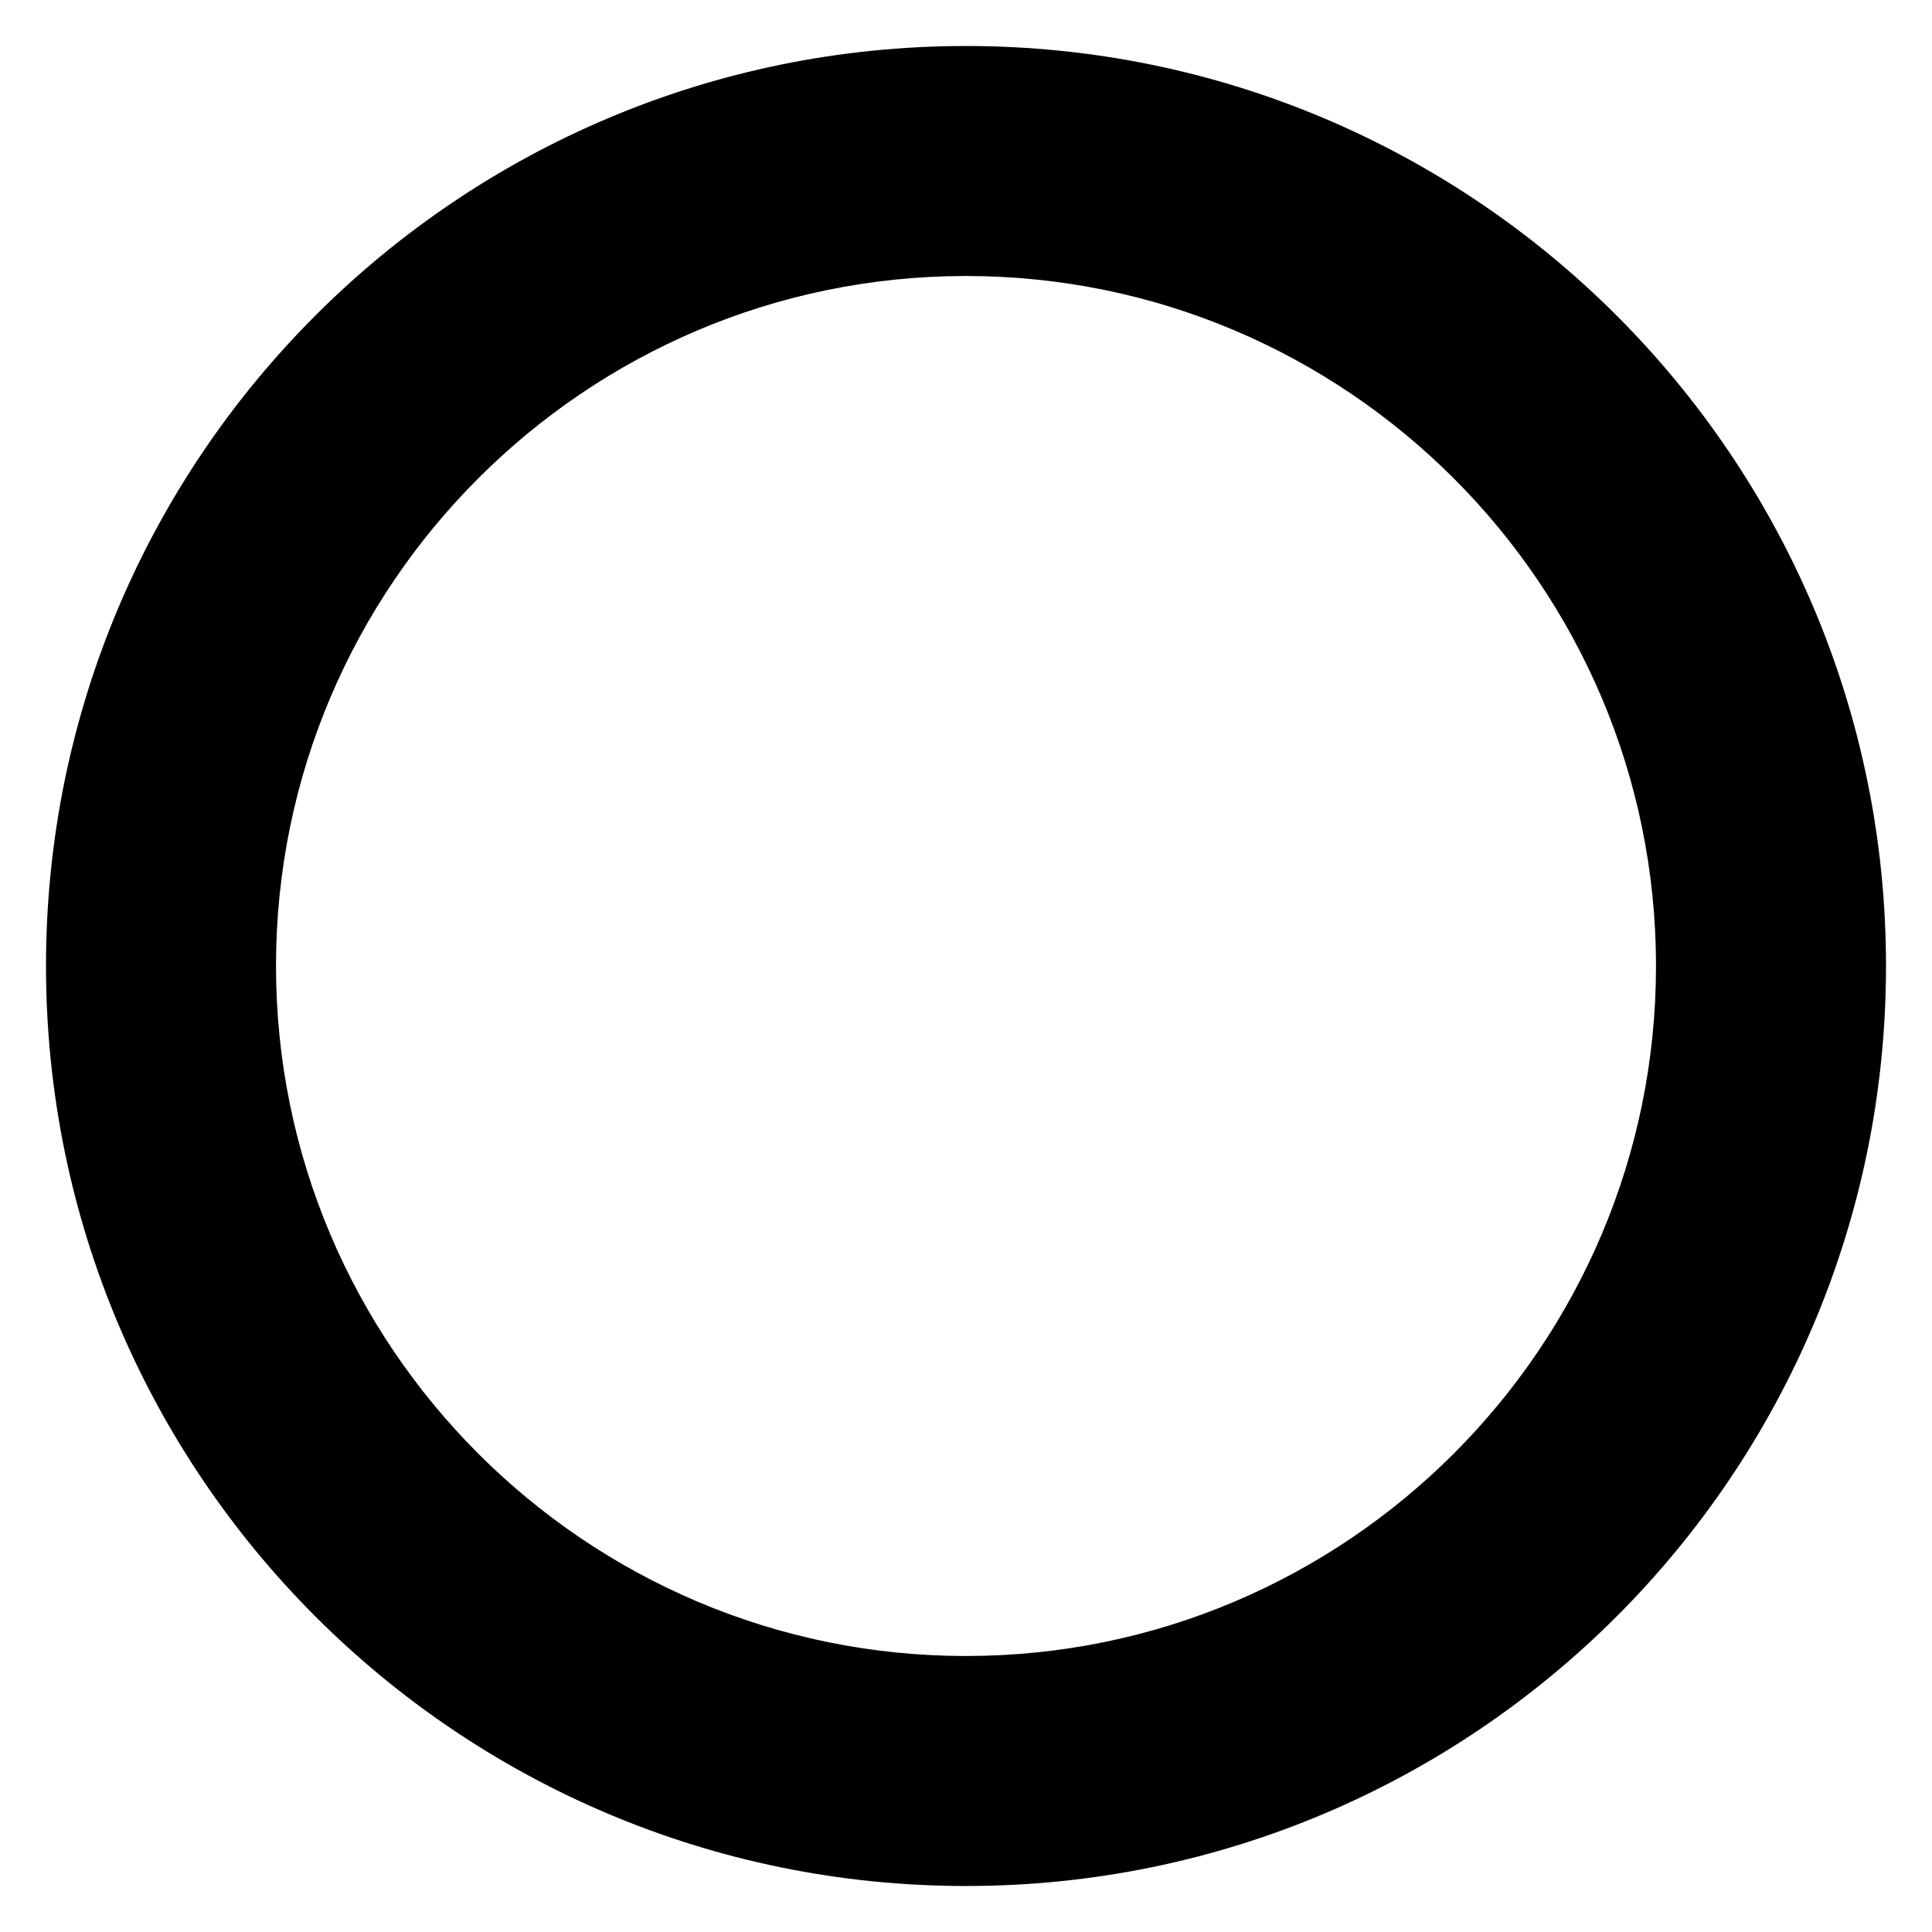 <?xml version="1.0" encoding="utf-8"?>
<!-- Generator: Adobe Illustrator 17.0.0, SVG Export Plug-In . SVG Version: 6.00 Build 0)  -->
<!DOCTYPE svg PUBLIC "-//W3C//DTD SVG 1.1//EN" "http://www.w3.org/Graphics/SVG/1.1/DTD/svg11.dtd">
<svg version="1.1" xmlns="http://www.w3.org/2000/svg" xmlns:xlink="http://www.w3.org/1999/xlink" x="0px" y="0px" width="21px"
	 height="21px" viewBox="0 0 21 21" enable-background="new 0 0 21 21" xml:space="preserve">
<g id="Layer_1" display="none">
	<rect x="0.5" y="-109.993" display="inline" fill="#6D6E70" width="20" height="20"/>
	<rect x="28.062" y="-109.993" display="inline" fill="#6D6E70" width="20" height="20"/>
	<rect x="55.646" y="-109.993" display="inline" fill="#6D6E70" width="20" height="20"/>
	<rect x="83.188" y="-109.993" display="inline" fill="#6D6E70" width="20" height="20"/>
	<rect x="0.5" y="-82.368" display="inline" fill="#6D6E70" width="20" height="20"/>
	<rect x="28.062" y="-82.368" display="inline" fill="#6D6E70" width="20" height="20"/>
	<rect x="55.646" y="-82.368" display="inline" fill="#6D6E70" width="20" height="20"/>
	<rect x="83.188" y="-82.368" display="inline" fill="#6D6E70" width="20" height="20"/>
	<rect x="0.5" y="-54.761" display="inline" fill="#6D6E70" width="20" height="20"/>
	<rect x="28.062" y="-54.761" display="inline" fill="#6D6E70" width="20" height="20"/>
	<rect x="55.646" y="-54.761" display="inline" fill="#6D6E70" width="20" height="20"/>
	<rect x="83.188" y="-54.761" display="inline" fill="#6D6E70" width="20" height="20"/>
	<rect x="0.5" y="-27.125" display="inline" fill="#6D6E70" width="20" height="20"/>
	<rect x="28.062" y="-27.125" display="inline" fill="#6D6E70" width="20" height="20"/>
	<rect x="55.646" y="-27.125" display="inline" fill="#6D6E70" width="20" height="20"/>
	<rect x="0.5" y="0.5" display="inline" fill="#6D6E70" width="20" height="20"/>
	<rect x="28.062" y="0.5" display="inline" fill="#6D6E70" width="20" height="20"/>
	<rect x="55.646" y="0.5" display="inline" fill="#6D6E70" width="20" height="20"/>
</g>
<g id="Layer_2">
	<path d="M40.812-99.632c-0.199-0.199-0.199-0.524,0-0.722l7.107-7.107c0.199-0.199,0.199-0.524,0-0.722l-1.661-1.661
		c-0.199-0.199-0.524-0.199-0.722,0l-7.474,7.474l-7.474-7.474c-0.199-0.199-0.524-0.199-0.722,0l-1.661,1.661
		c-0.199,0.199-0.199,0.524,0,0.722l7.107,7.107c0.199,0.199,0.199,0.524,0,0.722l-7.107,7.107c-0.199,0.199-0.199,0.524,0,0.722
		l1.661,1.661c0.199,0.199,0.524,0.199,0.722,0l7.474-7.474l7.474,7.474c0.199,0.199,0.524,0.199,0.722,0l1.661-1.661
		c0.199-0.199,0.199-0.524,0-0.722L40.812-99.632z"/>
	<path d="M20.302-105.352l-2.229-2.229c-0.264-0.264-0.692-0.264-0.955,0l-9.286,9.286l-3.949-3.949
		c-0.264-0.264-0.692-0.264-0.955,0l-2.229,2.229c-0.264,0.264-0.264,0.692,0,0.955l6.656,6.656
		c0.132,0.132,0.305,0.198,0.478,0.198s0.346-0.066,0.478-0.198l11.993-11.993c0.127-0.127,0.198-0.299,0.198-0.478
		S20.429-105.226,20.302-105.352L20.302-105.352z M20.302-105.352"/>
	<path d="M68.091-106.646l4.082,4.082L61.839-92.229l-4.08-4.082L68.091-106.646z M75.271-107.63l-1.821-1.821
		c-0.704-0.704-1.846-0.704-2.552,0l-1.744,1.744l4.082,4.082l2.034-2.034C75.817-106.204,75.817-107.084,75.271-107.63
		L75.271-107.63z M55.623-90.574c-0.074,0.334,0.228,0.634,0.562,0.553l4.549-1.103l-4.08-4.082L55.623-90.574z M55.623-90.574"/>
	<g>
		<path d="M89.708-109.639c-0.194-0.194-0.513-0.194-0.707,0l-1.626,1.626c-0.194,0.194-0.194,0.513,0,0.707l6.96,6.96
			c0.194,0.194,0.194,0.513,0,0.707l-6.96,6.96c-0.194,0.194-0.194,0.513,0,0.707l1.626,1.626c0.194,0.194,0.513,0.194,0.707,0
			l9.293-9.293c0.194-0.194,0.194-0.513,0-0.707L89.708-109.639z"/>
	</g>
	<g>
		<path d="M10.366-82.367c-5.522,0.074-9.939,4.611-9.866,10.134c0.074,5.52,4.611,9.938,10.133,9.865
			c5.521-0.074,9.939-4.612,9.865-10.134C20.425-78.023,15.888-82.441,10.366-82.367z M10.337-66.281l-0.055-0.001
			c-0.85-0.025-1.45-0.652-1.426-1.49c0.024-0.823,0.638-1.421,1.46-1.421l0.049,0.001c0.874,0.026,1.467,0.646,1.442,1.508
			C11.783-66.858,11.179-66.281,10.337-66.281z M13.914-73.381c-0.2,0.284-0.64,0.637-1.194,1.069l-0.61,0.421
			c-0.335,0.26-0.537,0.505-0.613,0.747c-0.06,0.19-0.089,0.24-0.094,0.626l-0.001,0.098h-2.33l0.007-0.197
			c0.028-0.81,0.048-1.287,0.384-1.681c0.527-0.619,1.689-1.367,1.739-1.399c0.167-0.125,0.307-0.268,0.412-0.421
			c0.245-0.337,0.353-0.603,0.353-0.863c0-0.362-0.107-0.697-0.32-0.995c-0.204-0.288-0.592-0.433-1.153-0.433
			c-0.556,0-0.937,0.177-1.165,0.539c-0.234,0.372-0.353,0.763-0.353,1.163v0.099H6.573l0.004-0.104
			c0.062-1.472,0.587-2.531,1.56-3.149c0.612-0.394,1.372-0.593,2.26-0.593c1.162,0,2.143,0.282,2.916,0.839
			c0.783,0.564,1.18,1.41,1.18,2.512C14.493-74.487,14.298-73.907,13.914-73.381z"/>
	</g>
	<g>
		<path d="M47.192-75.39l-5.508-0.521c-0.347-0.032-0.647-0.253-0.789-0.584l-1.973-4.782c-0.316-0.789-1.436-0.789-1.752,0
			l-1.957,4.782c-0.126,0.331-0.442,0.552-0.789,0.584l-5.508,0.521c-0.821,0.079-1.152,1.105-0.537,1.657l4.151,3.646
			c0.268,0.237,0.379,0.584,0.3,0.931l-1.247,5.113c-0.189,0.805,0.679,1.468,1.405,1.042l4.592-2.699
			c0.3-0.174,0.663-0.174,0.963,0l4.593,2.699c0.726,0.426,1.594-0.221,1.404-1.042l-1.231-5.113
			c-0.079-0.347,0.032-0.694,0.3-0.931l4.151-3.646C48.36-74.286,48.013-75.312,47.192-75.39z"/>
	</g>
	<g>
		<path d="M65.633-78.805l1.237,2.998c0.394,0.921,1.252,1.548,2.233,1.637l3.688,0.349l-2.756,2.42
			c-0.743,0.656-1.068,1.664-0.843,2.653l0.79,3.282l-2.978-1.75c-0.413-0.239-0.883-0.366-1.358-0.366s-0.945,0.126-1.368,0.371
			l-2.962,1.74l0.804-3.3c0.22-0.967-0.105-1.975-0.851-2.634l-2.756-2.42l3.653-0.345c1.018-0.093,1.907-0.761,2.25-1.664
			L65.633-78.805 M65.63-81.869c-0.359,0-0.718,0.197-0.876,0.592l-1.957,4.782c-0.126,0.331-0.442,0.552-0.789,0.584L56.5-75.39
			c-0.821,0.079-1.152,1.105-0.537,1.657l4.151,3.646c0.268,0.237,0.379,0.584,0.3,0.931l-1.247,5.113
			c-0.148,0.631,0.353,1.175,0.927,1.175c0.158,0,0.321-0.041,0.478-0.133l4.592-2.699c0.15-0.087,0.316-0.13,0.481-0.13
			s0.331,0.043,0.481,0.13l4.593,2.699c0.159,0.093,0.324,0.135,0.484,0.135c0.571,0,1.069-0.535,0.921-1.177l-1.231-5.113
			c-0.079-0.347,0.032-0.694,0.3-0.931l4.151-3.646c0.6-0.552,0.253-1.578-0.568-1.657l-5.508-0.521
			c-0.347-0.032-0.647-0.253-0.789-0.584l-1.973-4.782C66.348-81.672,65.989-81.869,65.63-81.869L65.63-81.869z"/>
	</g>
	<g>
		<path d="M102.908-9.94l-4.788-4.947c-0.343-0.355-0.773-0.497-0.958-0.316c-0.187,0.18-0.616,0.038-0.959-0.316l-0.068-0.071
			c2.143-2.819,1.935-6.854-0.638-9.428c-2.809-2.809-7.363-2.809-10.171,0c-2.809,2.809-2.809,7.362,0,10.171
			c2.617,2.618,6.749,2.793,9.573,0.532l0.03,0.031c0.343,0.355,0.47,0.789,0.283,0.969c-0.186,0.181-0.06,0.614,0.284,0.969
			l4.786,4.949c0.343,0.354,0.909,0.364,1.264,0.021l1.343-1.3C103.241-9.019,103.25-9.584,102.908-9.94z M93.914-16.428
			c-1.933,1.933-5.078,1.933-7.011,0.001c-1.933-1.933-1.933-5.079,0-7.011c1.933-1.933,5.078-1.933,7.01,0
			C95.846-21.506,95.846-18.36,93.914-16.428z"/>
	</g>
	<g>
		<g id="Bulb_2">
			<path d="M98.162-79.772c-1.134-1.626-2.992-2.596-4.975-2.596s-3.841,0.969-4.975,2.596c-1.134,1.626-1.402,3.704-0.717,5.565
				c0.651,1.769,2.493,2.765,3.021,4.822c0.056,0.218,0.278,0.35,0.497,0.294c0.218-0.056,0.35-0.278,0.294-0.497
				c-0.029-0.112-0.061-0.222-0.097-0.331c-0.035-0.107-0.073-0.212-0.115-0.316c-0.041-0.101-0.084-0.202-0.131-0.301
				c-0.045-0.096-0.093-0.192-0.144-0.285c-0.049-0.092-0.101-0.182-0.155-0.271c-0.033-0.054-0.066-0.108-0.1-0.161
				c-0.054-0.085-0.11-0.168-0.168-0.25c-0.056-0.081-0.114-0.16-0.172-0.239c-0.057-0.077-0.115-0.152-0.174-0.227
				c-0.058-0.073-0.116-0.146-0.175-0.219c-0.058-0.071-0.116-0.141-0.174-0.211c-0.065-0.078-0.131-0.156-0.197-0.234
				c-0.063-0.074-0.125-0.149-0.187-0.223c-0.054-0.064-0.107-0.129-0.16-0.194c-0.052-0.063-0.103-0.127-0.153-0.192
				c-0.049-0.062-0.097-0.126-0.144-0.189c-0.028-0.038-0.057-0.077-0.084-0.116c-0.044-0.061-0.086-0.124-0.127-0.187
				c-0.04-0.061-0.079-0.123-0.116-0.187c-0.036-0.061-0.071-0.124-0.104-0.187c-0.032-0.062-0.063-0.125-0.091-0.189
				c-0.028-0.063-0.054-0.127-0.078-0.192c-0.593-1.61-0.361-3.409,0.62-4.816c0.982-1.408,2.589-2.246,4.305-2.246
				s3.324,0.839,4.305,2.246c0.982,1.407,1.213,3.206,0.62,4.816c-0.034,0.092-0.072,0.182-0.114,0.271
				c-0.043,0.09-0.09,0.179-0.14,0.265c-0.052,0.09-0.107,0.178-0.164,0.264c-0.06,0.09-0.122,0.178-0.187,0.265
				c-0.067,0.091-0.136,0.18-0.207,0.268c-0.073,0.092-0.148,0.183-0.223,0.273c-0.039,0.047-0.078,0.093-0.117,0.139
				c-0.076,0.09-0.152,0.18-0.227,0.27c-0.083,0.099-0.165,0.198-0.247,0.298c-0.084,0.103-0.167,0.208-0.249,0.314
				c-0.084,0.109-0.166,0.22-0.245,0.332c-0.082,0.116-0.16,0.234-0.235,0.355c-0.078,0.125-0.151,0.252-0.22,0.381
				c-0.071,0.134-0.138,0.271-0.198,0.41c-0.063,0.144-0.119,0.292-0.169,0.441c-0.052,0.155-0.096,0.313-0.133,0.473
				c-0.039,0.167-0.069,0.335-0.092,0.505c-0.014,0.107,0.005,0.191,0.065,0.28c-1.652,0.413-3.304,0.826-4.956,1.239
				c-0.219,0.055-0.352,0.276-0.297,0.495c0.055,0.219,0.276,0.352,0.495,0.297c2.022-0.505,4.043-1.011,6.065-1.516
				c0.219-0.055,0.352-0.276,0.297-0.495c-0.055-0.219-0.276-0.352-0.495-0.297c-0.121,0.03-0.242,0.061-0.363,0.091
				c0.326-2.418,2.418-3.426,3.122-5.336C99.564-76.068,99.297-78.146,98.162-79.772z"/>
			<path d="M96.121-65.987c-2.022,0.505-4.043,1.011-6.065,1.516c-0.219,0.055-0.352,0.276-0.297,0.495
				c0.055,0.219,0.276,0.352,0.495,0.297c2.022-0.505,4.043-1.011,6.065-1.516c0.219-0.055,0.352-0.276,0.297-0.495
				C96.561-65.909,96.34-66.042,96.121-65.987z"/>
			<path d="M94.102-63.587c-0.492,0.536-1.337,0.536-1.829,0c-0.152-0.166-0.411-0.177-0.577-0.025
				c-0.166,0.152-0.177,0.411-0.025,0.577c0.39,0.425,0.94,0.667,1.516,0.667s1.127-0.242,1.516-0.667
				c0.152-0.166,0.141-0.424-0.025-0.577C94.513-63.764,94.254-63.753,94.102-63.587z"/>
			<path d="M96.121-67.474c-2.022,0.505-4.043,1.011-6.065,1.516c-0.219,0.055-0.352,0.276-0.297,0.495
				c0.055,0.219,0.276,0.352,0.495,0.297c2.022-0.505,4.043-1.011,6.065-1.516c0.219-0.055,0.352-0.276,0.297-0.495
				C96.561-67.396,96.34-67.529,96.121-67.474z"/>
			<path d="M94.064-73.881c-0.026,0.051-0.05,0.102-0.073,0.154c-0.024,0.054-0.046,0.109-0.068,0.164
				c-0.022,0.058-0.043,0.116-0.063,0.174c-0.021,0.061-0.041,0.122-0.059,0.184c-0.02,0.064-0.038,0.129-0.055,0.194
				c-0.018,0.068-0.035,0.136-0.052,0.205c-0.017,0.072-0.033,0.143-0.048,0.215c-0.016,0.075-0.031,0.15-0.045,0.226
				c-0.015,0.079-0.028,0.158-0.041,0.237c-0.013,0.082-0.026,0.165-0.038,0.248c-0.008,0.057-0.016,0.114-0.024,0.171
				c-0.012,0.088-0.022,0.177-0.033,0.266c-0.011,0.092-0.02,0.184-0.029,0.277c-0.009,0.096-0.018,0.192-0.026,0.288
				c-0.017,0.203-0.031,0.406-0.043,0.609c-0.013,0.225,0.158,0.418,0.383,0.431c0.225,0.013,0.418-0.158,0.431-0.383
				c0.009-0.149,0.019-0.297,0.03-0.446c0.011-0.14,0.023-0.279,0.037-0.419c0.013-0.131,0.027-0.261,0.043-0.392
				c0.012-0.095,0.024-0.191,0.038-0.286c0.017-0.115,0.035-0.229,0.054-0.343c0.018-0.105,0.038-0.211,0.06-0.315
				c0.01-0.049,0.021-0.098,0.032-0.147c0.011-0.047,0.022-0.093,0.034-0.14c0.011-0.044,0.023-0.089,0.035-0.133
				c0.012-0.042,0.024-0.084,0.036-0.126c0.012-0.04,0.024-0.079,0.038-0.118c0.012-0.037,0.025-0.074,0.039-0.111
				c0.013-0.035,0.026-0.069,0.04-0.104c0.013-0.032,0.026-0.064,0.04-0.096c0.013-0.03,0.027-0.059,0.041-0.089
				c0.012-0.024,0.024-0.049,0.037-0.072c0.013-0.025,0.027-0.05,0.042-0.074c0.013-0.023,0.027-0.045,0.042-0.067
				c0.013-0.02,0.027-0.04,0.041-0.059c0.013-0.018,0.027-0.035,0.041-0.052c0.013-0.015,0.026-0.03,0.04-0.045
				c0.012-0.013,0.025-0.026,0.039-0.038c0.012-0.011,0.024-0.021,0.037-0.031c0.263-0.204,0.184-0.62-0.135-0.714
				c-0.146-0.043-0.293-0.081-0.442-0.114c-0.147-0.032-0.295-0.06-0.443-0.081c-0.147-0.022-0.296-0.038-0.444-0.049
				c-0.148-0.011-0.296-0.016-0.445-0.016c-0.148,0-0.297,0.005-0.445,0.016c-0.149,0.011-0.297,0.027-0.444,0.049
				c-0.149,0.022-0.297,0.049-0.443,0.081c-0.149,0.033-0.296,0.071-0.442,0.114c-0.319,0.094-0.398,0.51-0.135,0.714
				c0.013,0.01,0.025,0.02,0.037,0.031c0.013,0.012,0.026,0.025,0.039,0.038c0.014,0.014,0.027,0.029,0.04,0.045
				c0.014,0.017,0.028,0.034,0.041,0.052c0.014,0.019,0.028,0.039,0.041,0.059c0.014,0.022,0.028,0.044,0.042,0.067
				c0.014,0.024,0.028,0.049,0.042,0.074c0.013,0.024,0.025,0.048,0.037,0.072c0.014,0.029,0.028,0.059,0.041,0.089
				c0.014,0.032,0.028,0.064,0.04,0.096c0.014,0.034,0.027,0.069,0.04,0.104c0.013,0.037,0.026,0.074,0.039,0.111
				c0.013,0.039,0.026,0.079,0.038,0.118c0.026,0.086,0.05,0.172,0.071,0.259c0.024,0.095,0.046,0.191,0.066,0.287
				c0.022,0.105,0.042,0.21,0.06,0.315c0.02,0.114,0.038,0.228,0.054,0.343c0.014,0.095,0.026,0.19,0.038,0.286
				c0.016,0.13,0.03,0.261,0.043,0.392c0.014,0.14,0.026,0.279,0.037,0.419c0.012,0.149,0.022,0.297,0.03,0.446
				c0.013,0.225,0.206,0.397,0.431,0.383c0.225-0.013,0.397-0.206,0.383-0.431c-0.012-0.203-0.026-0.406-0.043-0.609
				c-0.016-0.188-0.034-0.377-0.056-0.565c-0.017-0.146-0.035-0.292-0.056-0.437c-0.012-0.083-0.025-0.165-0.038-0.248
				c-0.013-0.079-0.027-0.158-0.041-0.237c-0.014-0.075-0.029-0.151-0.045-0.226c-0.015-0.072-0.031-0.144-0.048-0.215
				c-0.016-0.069-0.033-0.137-0.052-0.205c-0.017-0.065-0.036-0.13-0.055-0.194c-0.019-0.062-0.038-0.123-0.059-0.184
				c-0.02-0.058-0.041-0.116-0.063-0.174c-0.021-0.055-0.044-0.11-0.068-0.164c-0.023-0.052-0.047-0.103-0.073-0.154
				c-0.011-0.022-0.023-0.044-0.034-0.066c-0.009-0.017-0.018-0.034-0.028-0.05c0.056-0.01,0.112-0.019,0.168-0.027
				c0.128-0.019,0.256-0.033,0.385-0.042c0.128-0.009,0.256-0.014,0.385-0.014c0.128,0,0.257,0.005,0.385,0.014
				c0.129,0.009,0.257,0.024,0.385,0.042c0.056,0.008,0.112,0.017,0.168,0.027c-0.009,0.017-0.019,0.034-0.028,0.05
				C94.086-73.926,94.075-73.904,94.064-73.881z"/>
		</g>
	</g>
	<path d="M20.5-51.261c0,0.275-0.225,0.5-0.5,0.5H1c-0.275,0-0.5-0.225-0.5-0.5v-3c0-0.275,0.225-0.5,0.5-0.5h19
		c0.275,0,0.5,0.225,0.5,0.5V-51.261z"/>
	<path d="M20.5-35.261c0,0.275-0.225,0.5-0.5,0.5H1c-0.275,0-0.5-0.225-0.5-0.5v-3c0-0.275,0.225-0.5,0.5-0.5h19
		c0.275,0,0.5,0.225,0.5,0.5V-35.261z"/>
	<path d="M20.5-43.261c0,0.275-0.225,0.5-0.5,0.5H1c-0.275,0-0.5-0.225-0.5-0.5v-3c0-0.275,0.225-0.5,0.5-0.5h19
		c0.275,0,0.5,0.225,0.5,0.5V-43.261z"/>
	<path d="M31.067-52.991c0.636,0,1.154,0.518,1.154,1.154s-0.518,1.154-1.154,1.154s-1.154-0.518-1.154-1.154
		S30.43-52.991,31.067-52.991 M31.067-54.761c-1.615,0-2.924,1.309-2.924,2.924c0,1.615,1.309,2.924,2.924,2.924
		c1.615,0,2.924-1.309,2.924-2.924C33.991-53.452,32.682-54.761,31.067-54.761L31.067-54.761z"/>
	<path d="M31.067-45.915c0.636,0,1.154,0.518,1.154,1.154s-0.518,1.154-1.154,1.154s-1.154-0.518-1.154-1.154
		S30.43-45.915,31.067-45.915 M31.067-47.685c-1.615,0-2.924,1.309-2.924,2.924s1.309,2.924,2.924,2.924
		c1.615,0,2.924-1.309,2.924-2.924S32.682-47.685,31.067-47.685L31.067-47.685z"/>
	<path d="M31.067-38.839c0.636,0,1.154,0.518,1.154,1.154s-0.518,1.154-1.154,1.154s-1.154-0.518-1.154-1.154
		S30.43-38.839,31.067-38.839 M31.067-40.609c-1.615,0-2.924,1.309-2.924,2.924s1.309,2.924,2.924,2.924
		c1.615,0,2.924-1.309,2.924-2.924S32.682-40.609,31.067-40.609L31.067-40.609z"/>
	<path d="M48.062-52.948c0,0.275-0.225,0.5-0.5,0.5H36.214c-0.275,0-0.5-0.225-0.5-0.5v-0.771c0-0.275,0.225-0.5,0.5-0.5h11.349
		c0.275,0,0.5,0.225,0.5,0.5V-52.948z"/>
	<path d="M44.462-49.956c0,0.275-0.225,0.5-0.5,0.5h-7.749c-0.275,0-0.5-0.225-0.5-0.5v-0.771c0-0.275,0.225-0.5,0.5-0.5h7.749
		c0.275,0,0.5,0.225,0.5,0.5V-49.956z"/>
	<path d="M48.062-38.796c0,0.275-0.225,0.5-0.5,0.5H36.214c-0.275,0-0.5-0.225-0.5-0.5v-0.771c0-0.275,0.225-0.5,0.5-0.5h11.349
		c0.275,0,0.5,0.225,0.5,0.5V-38.796z"/>
	<path d="M44.462-35.804c0,0.275-0.225,0.5-0.5,0.5h-7.749c-0.275,0-0.5-0.225-0.5-0.5v-0.771c0-0.275,0.225-0.5,0.5-0.5h7.749
		c0.275,0,0.5,0.225,0.5,0.5V-35.804z"/>
	<path d="M48.062-44.376c0,0.275-0.225,0.5-0.5,0.5H36.214c-0.275,0-0.5-0.225-0.5-0.5v-0.771c0-0.275,0.225-0.5,0.5-0.5h11.349
		c0.275,0,0.5,0.225,0.5,0.5V-44.376z"/>
	<path d="M64.623-36.514c-0.135-0.017-0.268-0.038-0.401-0.061C64.355-36.552,64.488-36.53,64.623-36.514z"/>
	<path d="M63.932-34.903c-0.182-0.032-0.364-0.067-0.544-0.109C63.567-34.97,63.749-34.935,63.932-34.903z"/>
	<path d="M64.961-34.78c-0.181-0.012-0.362-0.026-0.545-0.049C64.596-34.807,64.778-34.793,64.961-34.78z"/>
	<path d="M65.255-34.754l0.088,0.003l0-0.01c-0.128-0.004-0.256-0.011-0.383-0.019C65.058-34.774,65.159-34.757,65.255-34.754z"/>
	<path d="M64.415-34.829c-0.163-0.02-0.323-0.046-0.484-0.074C64.094-34.875,64.253-34.849,64.415-34.829z"/>
	<path d="M63.158-35.058c0.076,0.019,0.153,0.028,0.23,0.046c-0.076-0.018-0.151-0.039-0.227-0.058L63.158-35.058z"/>
	<path d="M65.094-36.472c-0.158-0.01-0.315-0.022-0.472-0.042C64.778-36.494,64.936-36.482,65.094-36.472z"/>
	<path d="M64.222-36.575c-0.148-0.026-0.296-0.054-0.442-0.088C63.926-36.629,64.073-36.601,64.222-36.575z"/>
	<g>
		<path d="M65.349-50.279h-0.597c-0.274,0-0.498,0.224-0.498,0.498v5.194v0.498c0,0.318,0.189,0.606,0.481,0.732l0.457,0.197l0,0
			l2.68,1.158l2.68,1.158c0.252,0.109,0.546-0.008,0.655-0.26l0.237-0.549c0.109-0.251-0.008-0.546-0.26-0.655l0,0l-2.44-1.054
			l-2.44-1.054c-0.251-0.109-0.457-0.422-0.457-0.696v-4.67C65.847-50.055,65.623-50.279,65.349-50.279z"/>
		<path d="M64.625-36.536c-0.134-0.016-0.267-0.038-0.4-0.061c-0.148-0.026-0.295-0.054-0.441-0.088
			c-3.68-0.848-6.434-4.143-6.434-8.077c0-4.574,3.721-8.295,8.295-8.295c1.131,0,2.21,0.229,3.193,0.641
			c0.097,0.041,0.189,0.089,0.284,0.133c0.401,0.185,0.789,0.396,1.154,0.642l-0.624,0.902c-0.174,0.252-0.067,0.435,0.238,0.408
			l2.718-0.243c0.305-0.027,0.487-0.291,0.405-0.586l-0.73-2.63c-0.082-0.295-0.291-0.33-0.465-0.079l-0.579,0.837
			c-0.005-0.003-0.009-0.007-0.014-0.01c-0.009-0.006-0.019-0.011-0.028-0.017c-0.411-0.276-0.847-0.513-1.298-0.726
			c-0.14-0.066-0.277-0.137-0.419-0.197c-0.032-0.013-0.066-0.023-0.098-0.036c-1.156-0.469-2.416-0.733-3.739-0.733
			c-5.508,0-9.989,4.481-9.989,9.989c0,4.651,3.2,8.558,7.511,9.665c0.075,0.019,0.15,0.041,0.226,0.058
			c0.18,0.042,0.361,0.077,0.543,0.108c0.16,0.028,0.32,0.054,0.482,0.074c0.183,0.022,0.363,0.037,0.544,0.049
			c0.127,0.009,0.254,0.016,0.382,0.019l0.012-1.683c-0.087-0.003-0.173-0.017-0.26-0.023
			C64.938-36.505,64.781-36.517,64.625-36.536z"/>
		<path d="M72.989-48.598l0.34,0.735c0.101,0.255,0.397,0.392,0.656,0.305l0.661-0.221c0.26-0.087,0.39-0.366,0.289-0.621
			l-0.495-1.072c-0.128-0.242-0.425-0.324-0.66-0.183l-0.597,0.36C72.948-49.154,72.861-48.84,72.989-48.598z"/>
		<path d="M71.424-38.133c-0.18-0.206-0.504-0.237-0.72-0.069l-0.665,0.463c-0.233,0.144-0.316,0.459-0.185,0.699l0.334,0.613
			c0.131,0.24,0.429,0.319,0.662,0.175l0.966-0.674c0.216-0.169,0.245-0.476,0.065-0.682L71.424-38.133z"/>
		<path d="M73.954-40.168l-0.61-0.338c-0.24-0.133-0.555-0.052-0.701,0.18l-0.468,0.663c-0.17,0.215-0.141,0.539,0.065,0.72
			l0.523,0.462c0.205,0.181,0.512,0.154,0.682-0.061l0.68-0.962C74.27-39.737,74.193-40.035,73.954-40.168z"/>
		<path d="M75.023-43.286l-0.69-0.108c-0.271-0.042-0.539,0.142-0.596,0.41l-0.212,0.782c-0.086,0.26,0.052,0.555,0.307,0.655
			l0.649,0.255c0.255,0.1,0.534-0.031,0.62-0.291l0.309-1.14C75.469-42.99,75.294-43.244,75.023-43.286z"/>
		<path d="M75.634-44.938c-0.002-0.118-0.006-0.234-0.013-0.351c-0.024-0.465-0.092-0.893-0.092-0.893
			c-0.043-0.271-0.298-0.449-0.567-0.397l-0.685,0.133c-0.269,0.052-0.462,0.267-0.429,0.477c0.033,0.21,0.083,0.836,0.086,0.917
			c0.003,0.081,0.006,0.201,0.006,0.266c0.001,0.065,0.222,0.24,0.496,0.247l0.697,0.019c0.274,0.007,0.5-0.115,0.503-0.272
			C75.636-44.793,75.636-44.793,75.634-44.938z"/>
		<path d="M68.812-36.556c-0.099-0.256-0.393-0.396-0.653-0.311l-0.782,0.207c-0.268,0.055-0.455,0.323-0.414,0.593l0.104,0.69
			c0.041,0.271,0.293,0.447,0.562,0.392l1.141-0.302c0.261-0.084,0.393-0.363,0.295-0.618L68.812-36.556z"/>
	</g>
	<path d="M65.646-57.201"/>
	<path d="M16.5-24.625c0.813,0,1.5,0.687,1.5,1.5v12c0,0.813-0.687,1.5-1.5,1.5h-12c-0.813,0-1.5-0.687-1.5-1.5v-12
		c0-0.813,0.687-1.5,1.5-1.5H16.5 M16.5-27.125h-12c-2.2,0-4,1.8-4,4v12c0,2.2,1.8,4,4,4h12c2.2,0,4-1.8,4-4v-12
		C20.5-25.325,18.7-27.125,16.5-27.125L16.5-27.125z"/>
	<path d="M44.062-24.625c0.813,0,1.5,0.687,1.5,1.5v12c0,0.813-0.687,1.5-1.5,1.5h-12c-0.813,0-1.5-0.687-1.5-1.5v-12
		c0-0.813,0.687-1.5,1.5-1.5H44.062 M44.062-27.125h-12c-2.2,0-4,1.8-4,4v12c0,2.2,1.8,4,4,4h12c2.2,0,4-1.8,4-4v-12
		C48.062-25.325,46.262-27.125,44.062-27.125L44.062-27.125z"/>
	<rect x="35.062" y="-20.125" opacity="0.3" width="6" height="6"/>
	<path d="M71.646-24.625c0.813,0,1.5,0.687,1.5,1.5v12c0,0.813-0.687,1.5-1.5,1.5h-12c-0.813,0-1.5-0.687-1.5-1.5v-12
		c0-0.813,0.687-1.5,1.5-1.5H71.646 M71.646-27.125h-12c-2.2,0-4,1.8-4,4v12c0,2.2,1.8,4,4,4h12c2.2,0,4-1.8,4-4v-12
		C75.646-25.325,73.846-27.125,71.646-27.125L71.646-27.125z"/>
	<rect x="62.646" y="-20.125" width="6" height="6"/>
	<g>
		<path d="M10.5,3c4.136,0,7.5,3.364,7.5,7.5S14.636,18,10.5,18S3,14.636,3,10.5S6.364,3,10.5,3 M10.5,0.5c-5.523,0-10,4.477-10,10
			c0,5.523,4.477,10,10,10c5.523,0,10-4.477,10-10C20.5,4.977,16.023,0.5,10.5,0.5L10.5,0.5z"/>
	</g>
	<g>
		<path d="M38.063,3c4.136,0,7.5,3.364,7.5,7.5s-3.364,7.5-7.5,7.5s-7.5-3.364-7.5-7.5S33.927,3,38.063,3 M38.063,0.5
			c-5.523,0-10,4.477-10,10c0,5.523,4.477,10,10,10c5.523,0,10-4.477,10-10C48.063,4.977,43.585,0.5,38.063,0.5L38.063,0.5z"/>
	</g>
	<circle opacity="0.3" cx="38.062" cy="10.5" r="3"/>
	<g>
		<path d="M65.646,3c4.136,0,7.5,3.364,7.5,7.5s-3.364,7.5-7.5,7.5s-7.5-3.364-7.5-7.5S61.51,3,65.646,3 M65.646,0.5
			c-5.523,0-10,4.477-10,10c0,5.523,4.477,10,10,10c5.523,0,10-4.477,10-10C75.646,4.977,71.169,0.5,65.646,0.5L65.646,0.5z"/>
	</g>
	<circle cx="65.646" cy="10.5" r="3"/>
	<g>
		<path d="M87.317-51.745l5.774,5.774c0.026,0.026,0.062,0.039,0.097,0.039c0.036,0,0.071-0.013,0.097-0.039l5.774-5.774
			l0.039-0.039c0.093-0.102,0.153-0.235,0.153-0.383c0-0.147-0.059-0.278-0.15-0.38c-0.027-0.024-0.055-0.047-0.083-0.07
			c-1.636-1.38-3.684-2.143-5.829-2.143h0c0,0,0,0,0,0c-2.146,0-4.194,0.763-5.83,2.143c-0.028,0.023-0.055,0.047-0.083,0.07
			c-0.091,0.102-0.15,0.233-0.15,0.38c0,0.149,0.06,0.281,0.153,0.383L87.317-51.745z M89.193-52.166
			c1.192-0.737,2.573-1.127,3.994-1.127c0,0,0,0,0,0l0,0c1.421,0,2.802,0.39,3.994,1.127c0.033,0.02,0.054,0.055,0.059,0.093
			c0.004,0.039-0.009,0.077-0.036,0.104l-3.928,3.928c-0.025,0.025-0.057,0.037-0.089,0.037c-0.033,0-0.065-0.012-0.089-0.037
			l-3.928-3.928c-0.027-0.027-0.041-0.066-0.036-0.104C89.138-52.111,89.16-52.146,89.193-52.166z"/>
		<path d="M92.016-44.761c0-0.036-0.013-0.071-0.039-0.097l-5.774-5.774l-0.039-0.039c-0.102-0.093-0.235-0.153-0.383-0.153
			c-0.147,0-0.278,0.059-0.38,0.15c-0.024,0.027-0.047,0.055-0.07,0.083c-1.38,1.636-2.143,3.684-2.143,5.829v0v0
			c0,2.146,0.763,4.194,2.143,5.829c0.023,0.028,0.047,0.055,0.07,0.083c0.102,0.091,0.233,0.15,0.38,0.15
			c0.149,0,0.281-0.06,0.383-0.153l0.039-0.039l5.774-5.774C92.003-44.69,92.016-44.726,92.016-44.761z M89.908-44.672l-3.928,3.928
			c-0.027,0.027-0.066,0.041-0.104,0.036c-0.038-0.004-0.073-0.026-0.093-0.059c-0.737-1.192-1.127-2.573-1.127-3.994l0,0l0,0
			c0-1.421,0.39-2.802,1.127-3.994c0.02-0.033,0.055-0.054,0.093-0.059c0.039-0.004,0.077,0.009,0.104,0.036l3.928,3.928
			c0.025,0.025,0.037,0.057,0.037,0.089C89.945-44.729,89.933-44.697,89.908-44.672z"/>
		<path d="M99.058-37.777l-5.774-5.774c-0.026-0.026-0.062-0.039-0.097-0.039c-0.036,0-0.071,0.013-0.097,0.039l-5.774,5.774
			l-0.039,0.039c-0.093,0.102-0.153,0.235-0.153,0.383c0,0.147,0.059,0.278,0.15,0.38c0.027,0.024,0.055,0.047,0.083,0.07
			c1.636,1.38,3.684,2.143,5.829,2.143c0,0,0,0,0,0h0c2.146,0,4.194-0.763,5.829-2.143c0.028-0.023,0.055-0.047,0.083-0.07
			c0.091-0.102,0.15-0.233,0.15-0.38c0-0.149-0.06-0.281-0.153-0.383L99.058-37.777z M97.182-37.357
			c-1.192,0.737-2.573,1.127-3.994,1.127l0,0c0,0,0,0,0,0c-1.421,0-2.802-0.39-3.994-1.127c-0.033-0.02-0.054-0.055-0.059-0.093
			c-0.004-0.039,0.009-0.077,0.036-0.104l3.928-3.928c0.025-0.025,0.057-0.037,0.089-0.037c0.033,0,0.065,0.012,0.089,0.037
			l3.928,3.928c0.027,0.027,0.041,0.066,0.036,0.104C97.237-37.412,97.215-37.377,97.182-37.357z"/>
		<path d="M101.044-50.591c-0.023-0.028-0.047-0.055-0.07-0.083c-0.102-0.091-0.233-0.15-0.38-0.15c-0.149,0-0.281,0.06-0.383,0.153
			l-0.039,0.039l-5.774,5.774c-0.026,0.026-0.039,0.062-0.039,0.097c0,0.036,0.013,0.071,0.039,0.097l5.774,5.774l0.039,0.039
			c0.102,0.093,0.235,0.153,0.383,0.153c0.147,0,0.278-0.059,0.38-0.15c0.024-0.027,0.047-0.055,0.07-0.083
			c1.38-1.636,2.143-3.684,2.143-5.829v0v0C103.187-46.908,102.424-48.956,101.044-50.591z M101.719-44.761
			c0,1.421-0.39,2.802-1.127,3.994c-0.02,0.033-0.055,0.054-0.093,0.059c-0.039,0.004-0.077-0.009-0.104-0.036l-3.928-3.928
			c-0.025-0.025-0.037-0.057-0.037-0.09c0-0.033,0.012-0.065,0.037-0.089l3.928-3.928c0.027-0.027,0.066-0.041,0.104-0.036
			c0.038,0.004,0.073,0.026,0.093,0.059C101.329-47.564,101.719-46.183,101.719-44.761L101.719-44.761L101.719-44.761z"/>
	</g>
</g>
</svg>
